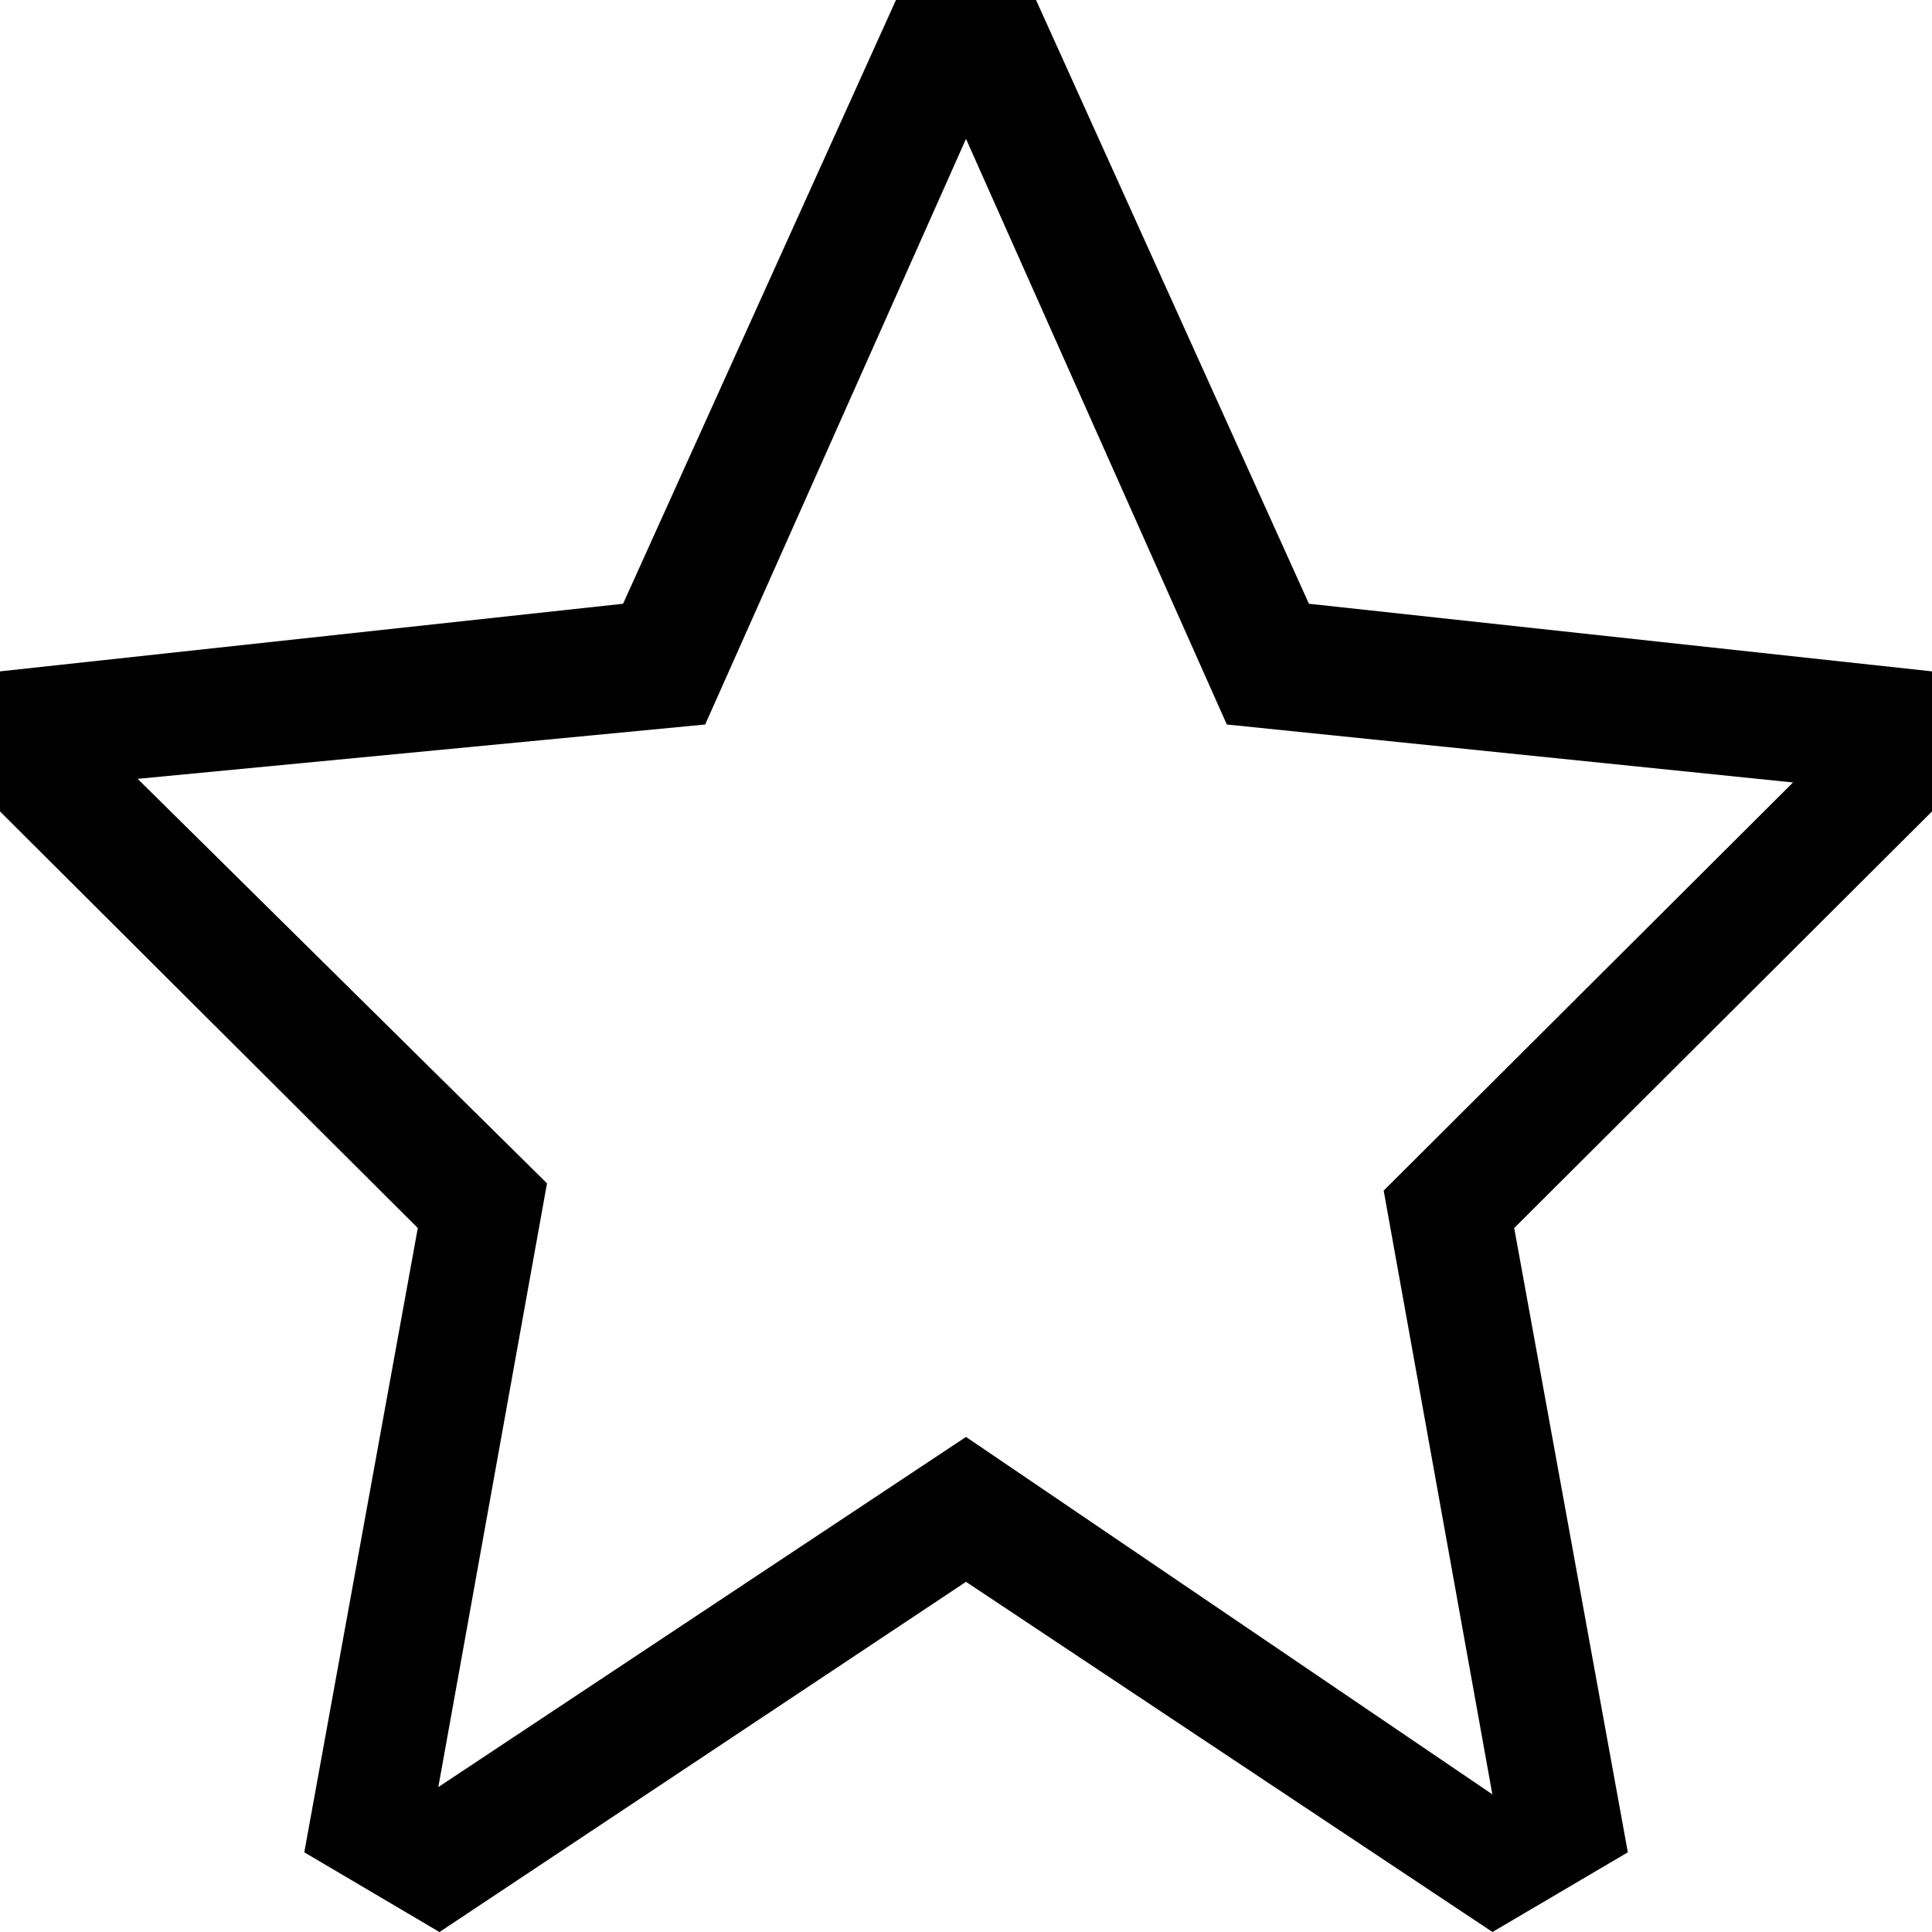 <svg xmlns="http://www.w3.org/2000/svg" viewBox="0 0 16 16.001">
  <path id="Mask" d="M3.639,16h0L2.52,15.34l.94-5.17L0,6.72V5.56L5.16,5,7.42,0H8.58l2.26,5L16,5.56V6.72L12.54,10.17l.941,5.17L12.36,16,8,13.1,3.64,16ZM8,11.9H8l4.359,2.96-.9-5,3.39-3.38L10.16,6,8,1.15,5.84,6l-4.7.45L4.53,9.8l-.9,5L8,11.9Z"/>
</svg>

